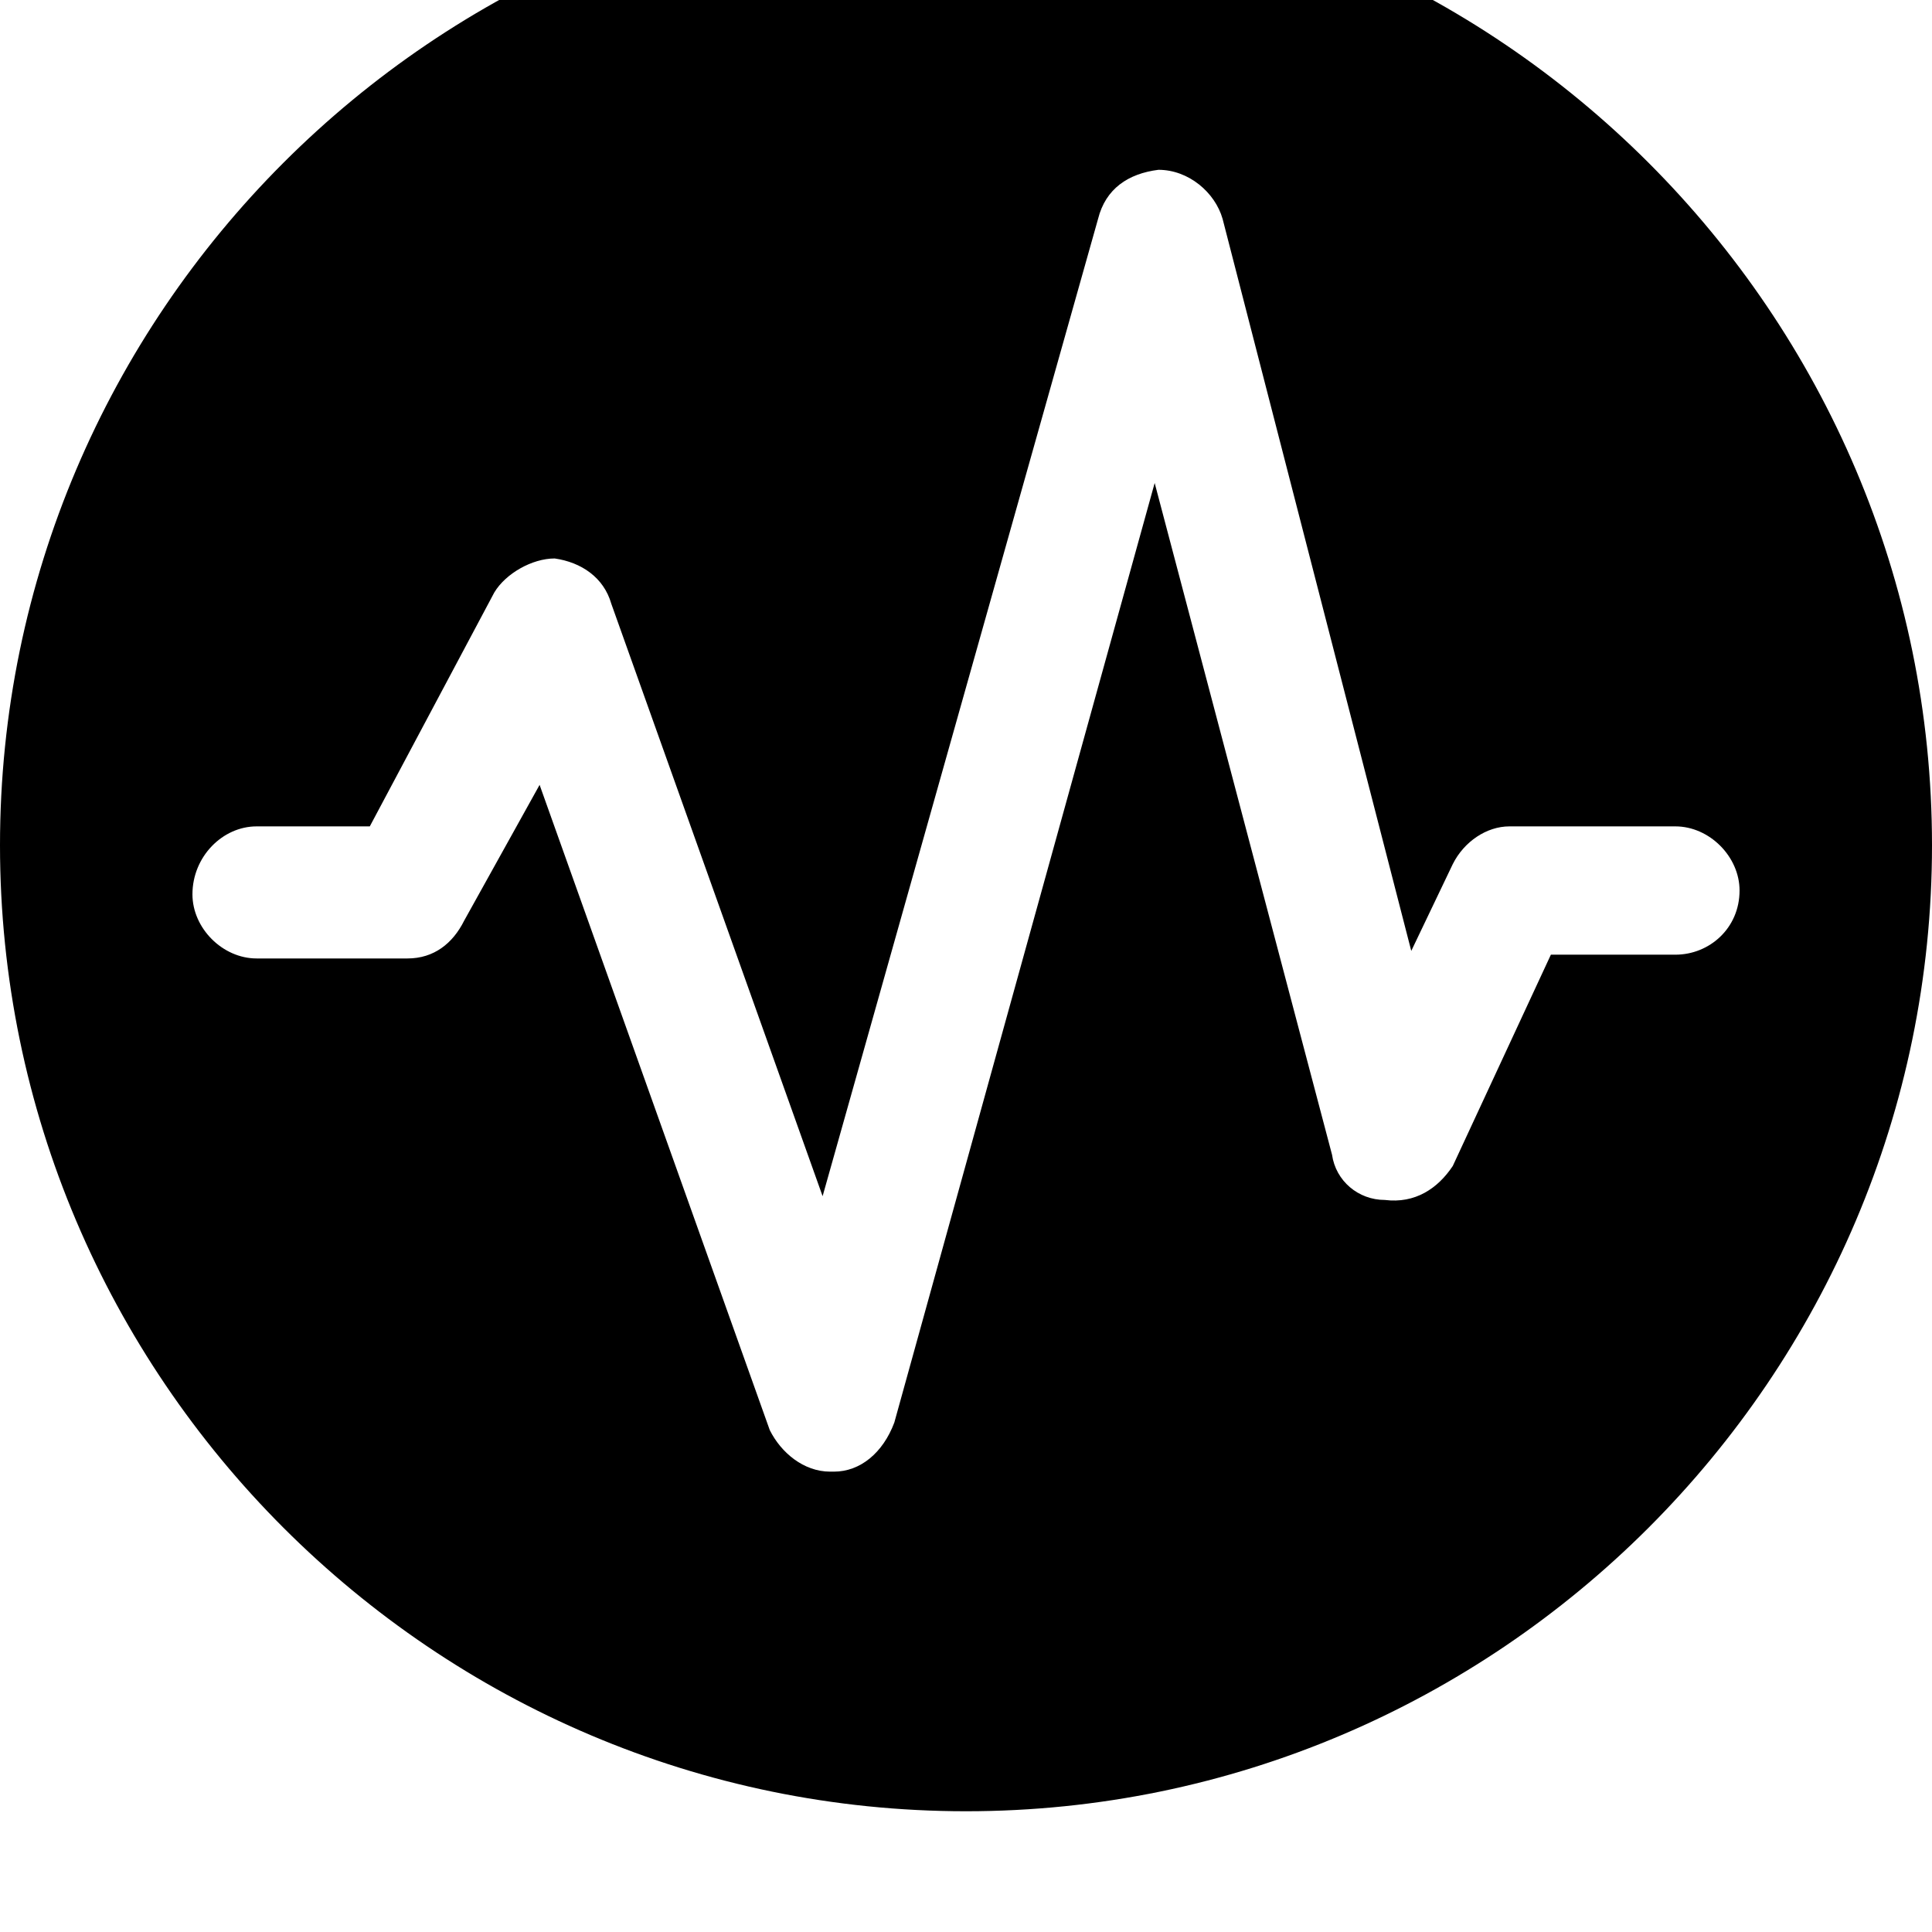 <svg xmlns="http://www.w3.org/2000/svg" viewBox="0 0 512 512"><path d="M256-32c-141 0-256 115-256 256s115 256 256 256 256-115 256-256-115-256-256-256zm188 285h-33l-26 56c-4 6-10 10-18 9-7 0-13-5-14-12l-47-178-69 249c-3 8-9 13-16 13h-1c-7 0-13-5-16-11l-61-171-20 36c-3 6-8 10-15 10h-40c-9 0-17-8-17-17 0-10 8-18 17-18h30l33-62c3-5 10-9 16-9 7 1 13 5 15 12l56 157 73-259c2-8 8-12 16-13 8 0 15 6 17 13l50 194 11-23c3-6 9-10 15-10h44c9 0 17 8 17 17 0 10-8 17-17 17z"/></svg>